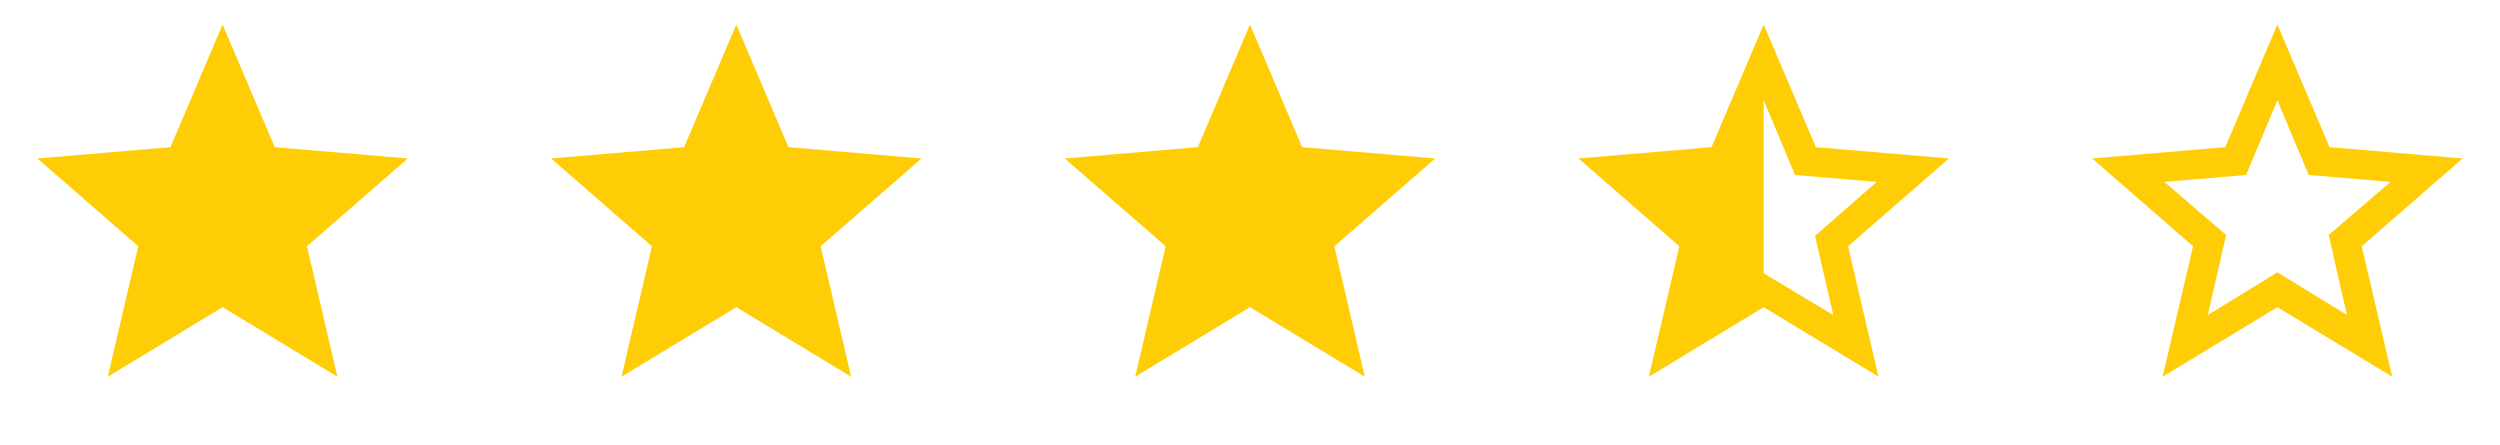 <svg width="73" height="13" viewBox="0 0 73 13" fill="none" xmlns="http://www.w3.org/2000/svg">
<path d="M6.5 8.969L9.852 11L8.963 7.191L11.908 4.627L8.023 4.297L6.5 0.717L4.977 4.297L1.092 4.627L4.037 7.191L3.148 11L6.5 8.969Z" fill="#FFCD05"/>
<path d="M21.5 8.969L24.852 11L23.963 7.191L26.908 4.627L23.023 4.297L21.5 0.717L19.977 4.297L16.092 4.627L19.037 7.191L18.148 11L21.5 8.969Z" fill="#FFCD05"/>
<path d="M36.5 8.969L39.852 11L38.963 7.191L41.908 4.627L38.023 4.297L36.5 0.717L34.977 4.297L31.092 4.627L34.037 7.191L33.148 11L36.5 8.969Z" fill="#FFCD05"/>
<path d="M51.5 7.979V2.926L52.414 5.109L54.801 5.312L52.998 6.887L53.531 9.197L51.5 7.979ZM56.908 4.627L53.023 4.297L51.5 0.717L49.977 4.297L46.092 4.627L49.037 7.191L48.148 11L51.5 8.969L54.852 11L53.963 7.191L56.908 4.627Z" fill="#FFCD05"/>
<path d="M66.5 7.953L64.469 9.197L65.002 6.861L63.199 5.312L65.586 5.109L66.5 2.926L67.414 5.109L69.801 5.312L67.998 6.861L68.531 9.197L66.5 7.953ZM71.908 4.627L68.023 4.297L66.5 0.717L64.977 4.297L61.092 4.627L64.037 7.191L63.148 11L66.5 8.969L69.852 11L68.963 7.191L71.908 4.627Z" fill="#FFCD05"/>
</svg>
